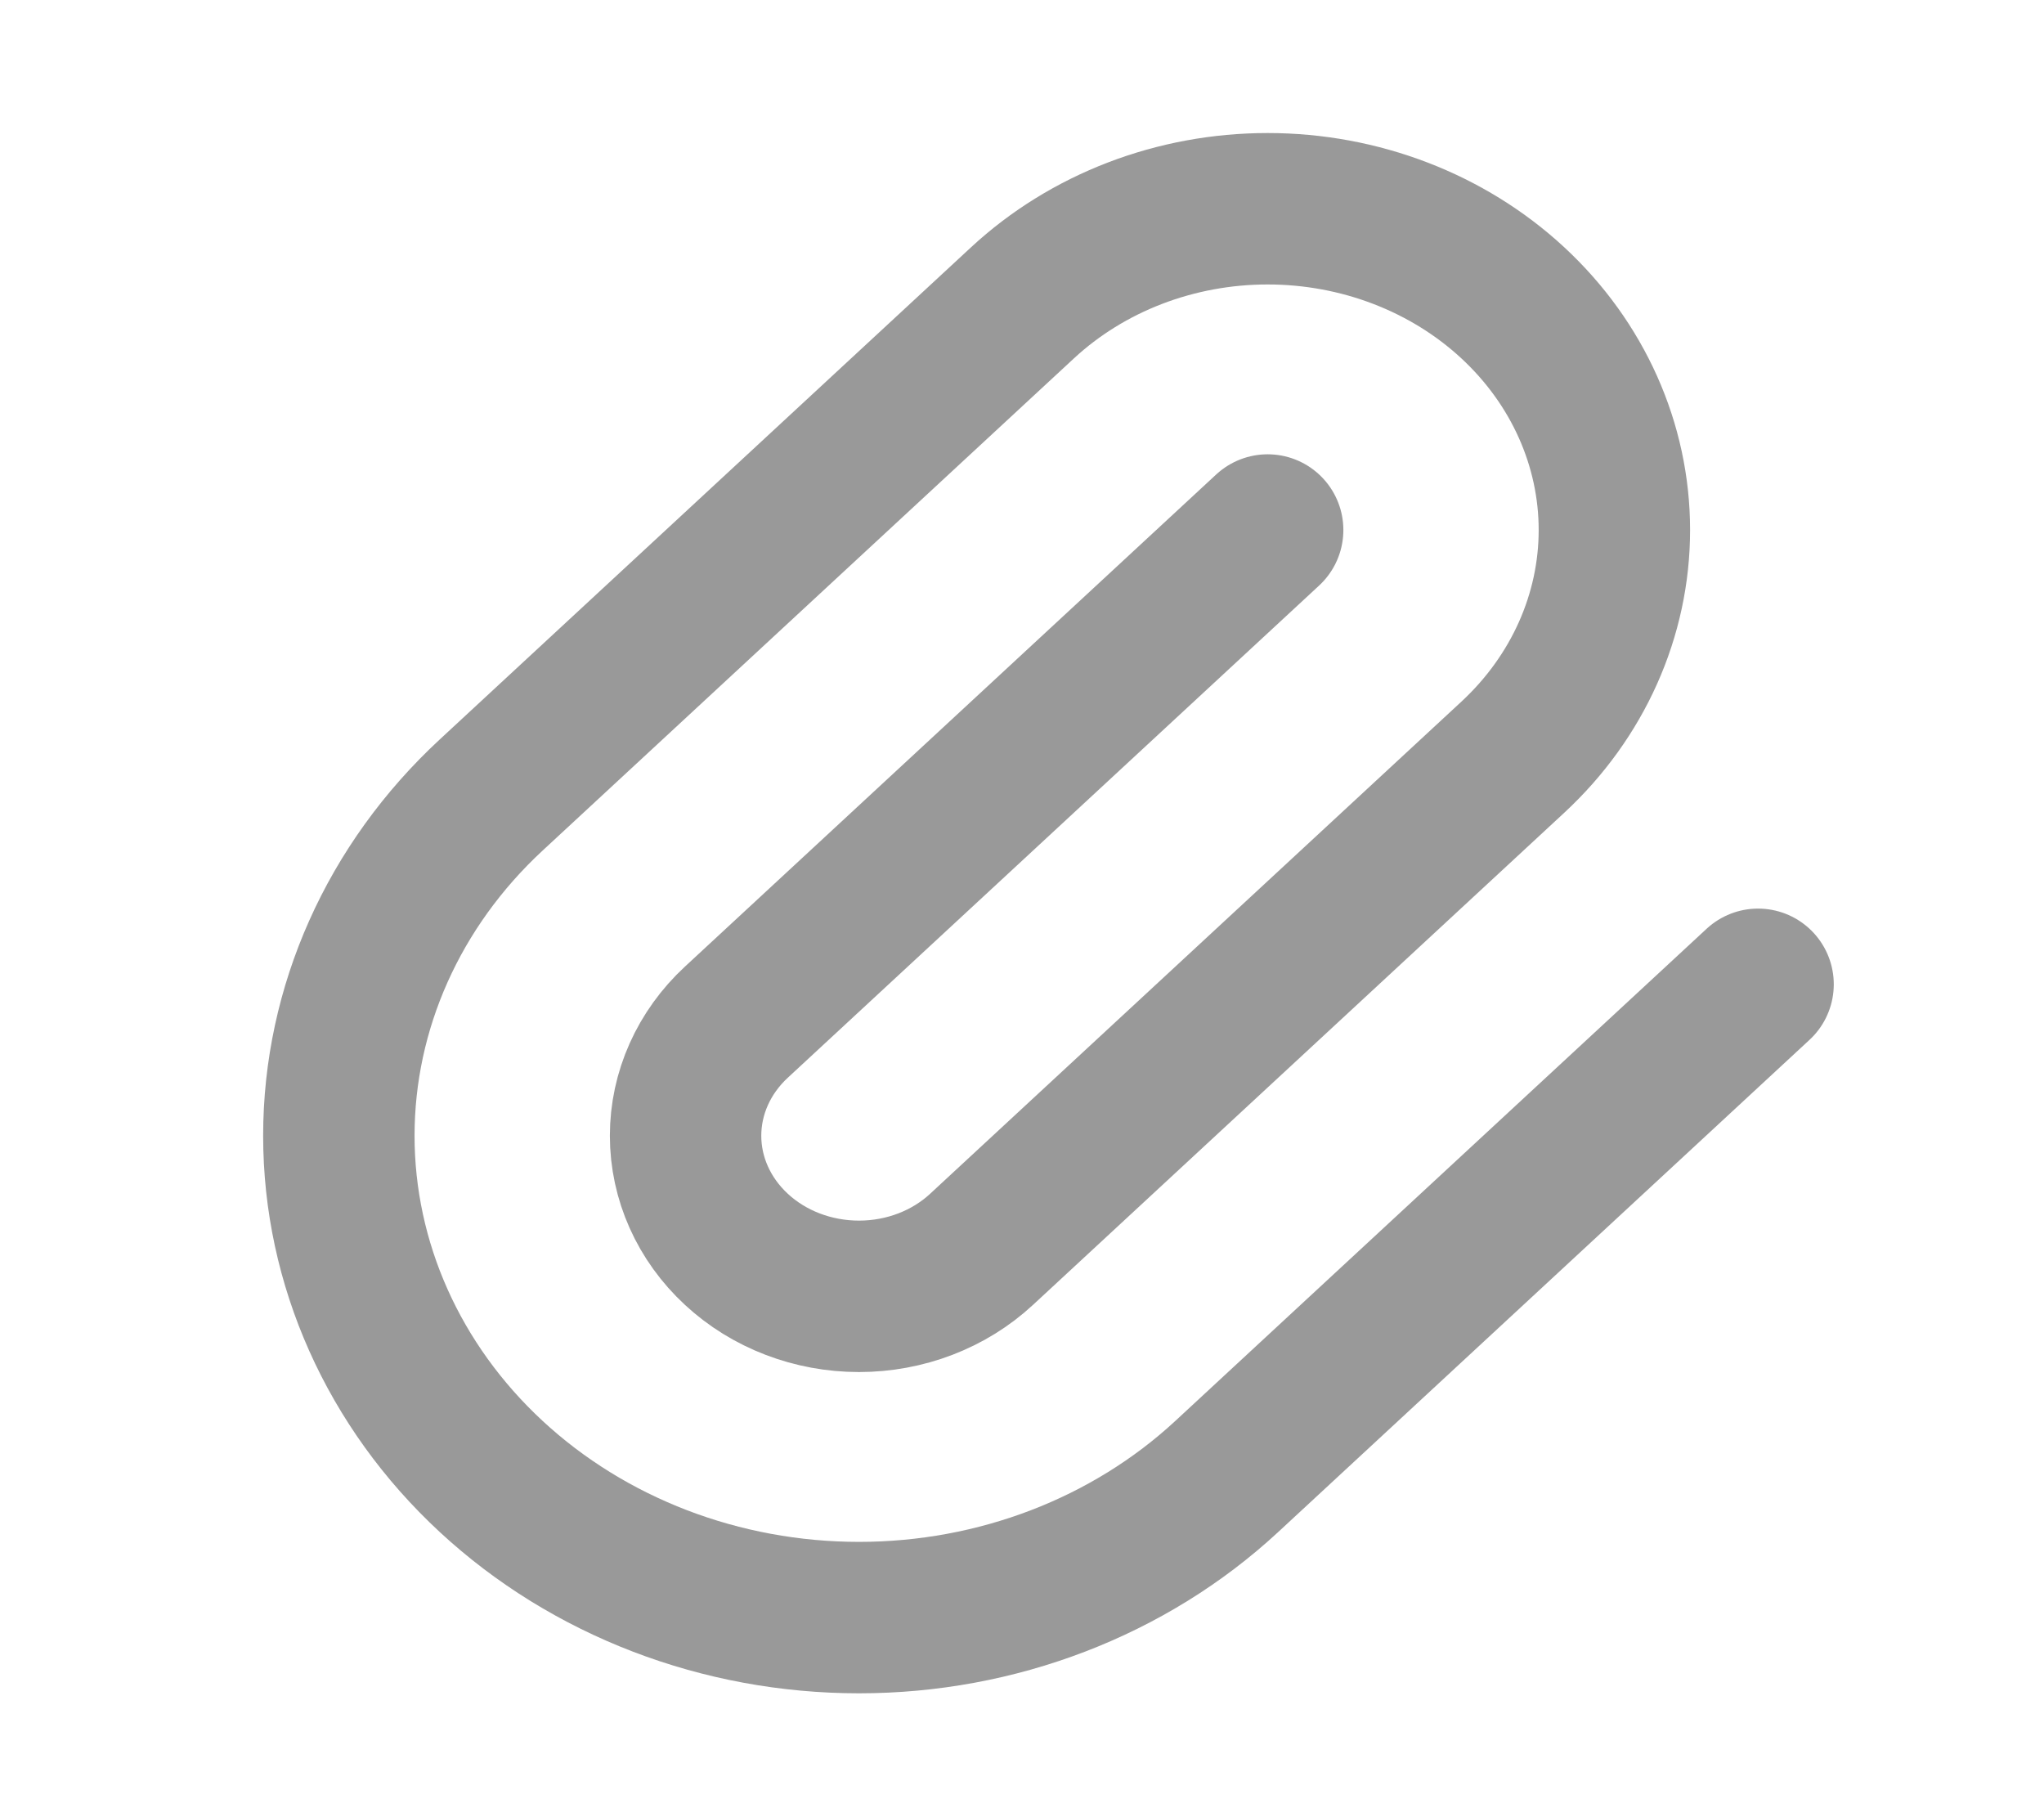 <svg width="27" height="24" viewBox="0 0 27 24" fill="none" xmlns="http://www.w3.org/2000/svg">
	<g opacity="0.5">
		<path d="M16.745 7L9.727 13.5C9.297 13.898 9.056 14.437 9.056 15C9.056 15.563 9.297 16.102 9.727 16.5C10.156 16.898 10.739 17.121 11.347 17.121C11.954 17.121 12.537 16.898 12.966 16.5L19.984 10C20.843 9.204 21.325 8.125 21.325 7C21.325 5.875 20.843 4.796 19.984 4C19.125 3.204 17.96 2.757 16.745 2.757C15.53 2.757 14.365 3.204 13.506 4L6.488 10.5C5.199 11.694 4.476 13.312 4.476 15C4.476 16.688 5.199 18.306 6.488 19.5C7.777 20.694 9.524 21.364 11.347 21.364C13.169 21.364 14.916 20.694 16.205 19.5L23.223 13" stroke="#333333" stroke-width="2" stroke-linecap="round" stroke-linejoin="round" />
	</g>
</svg>
